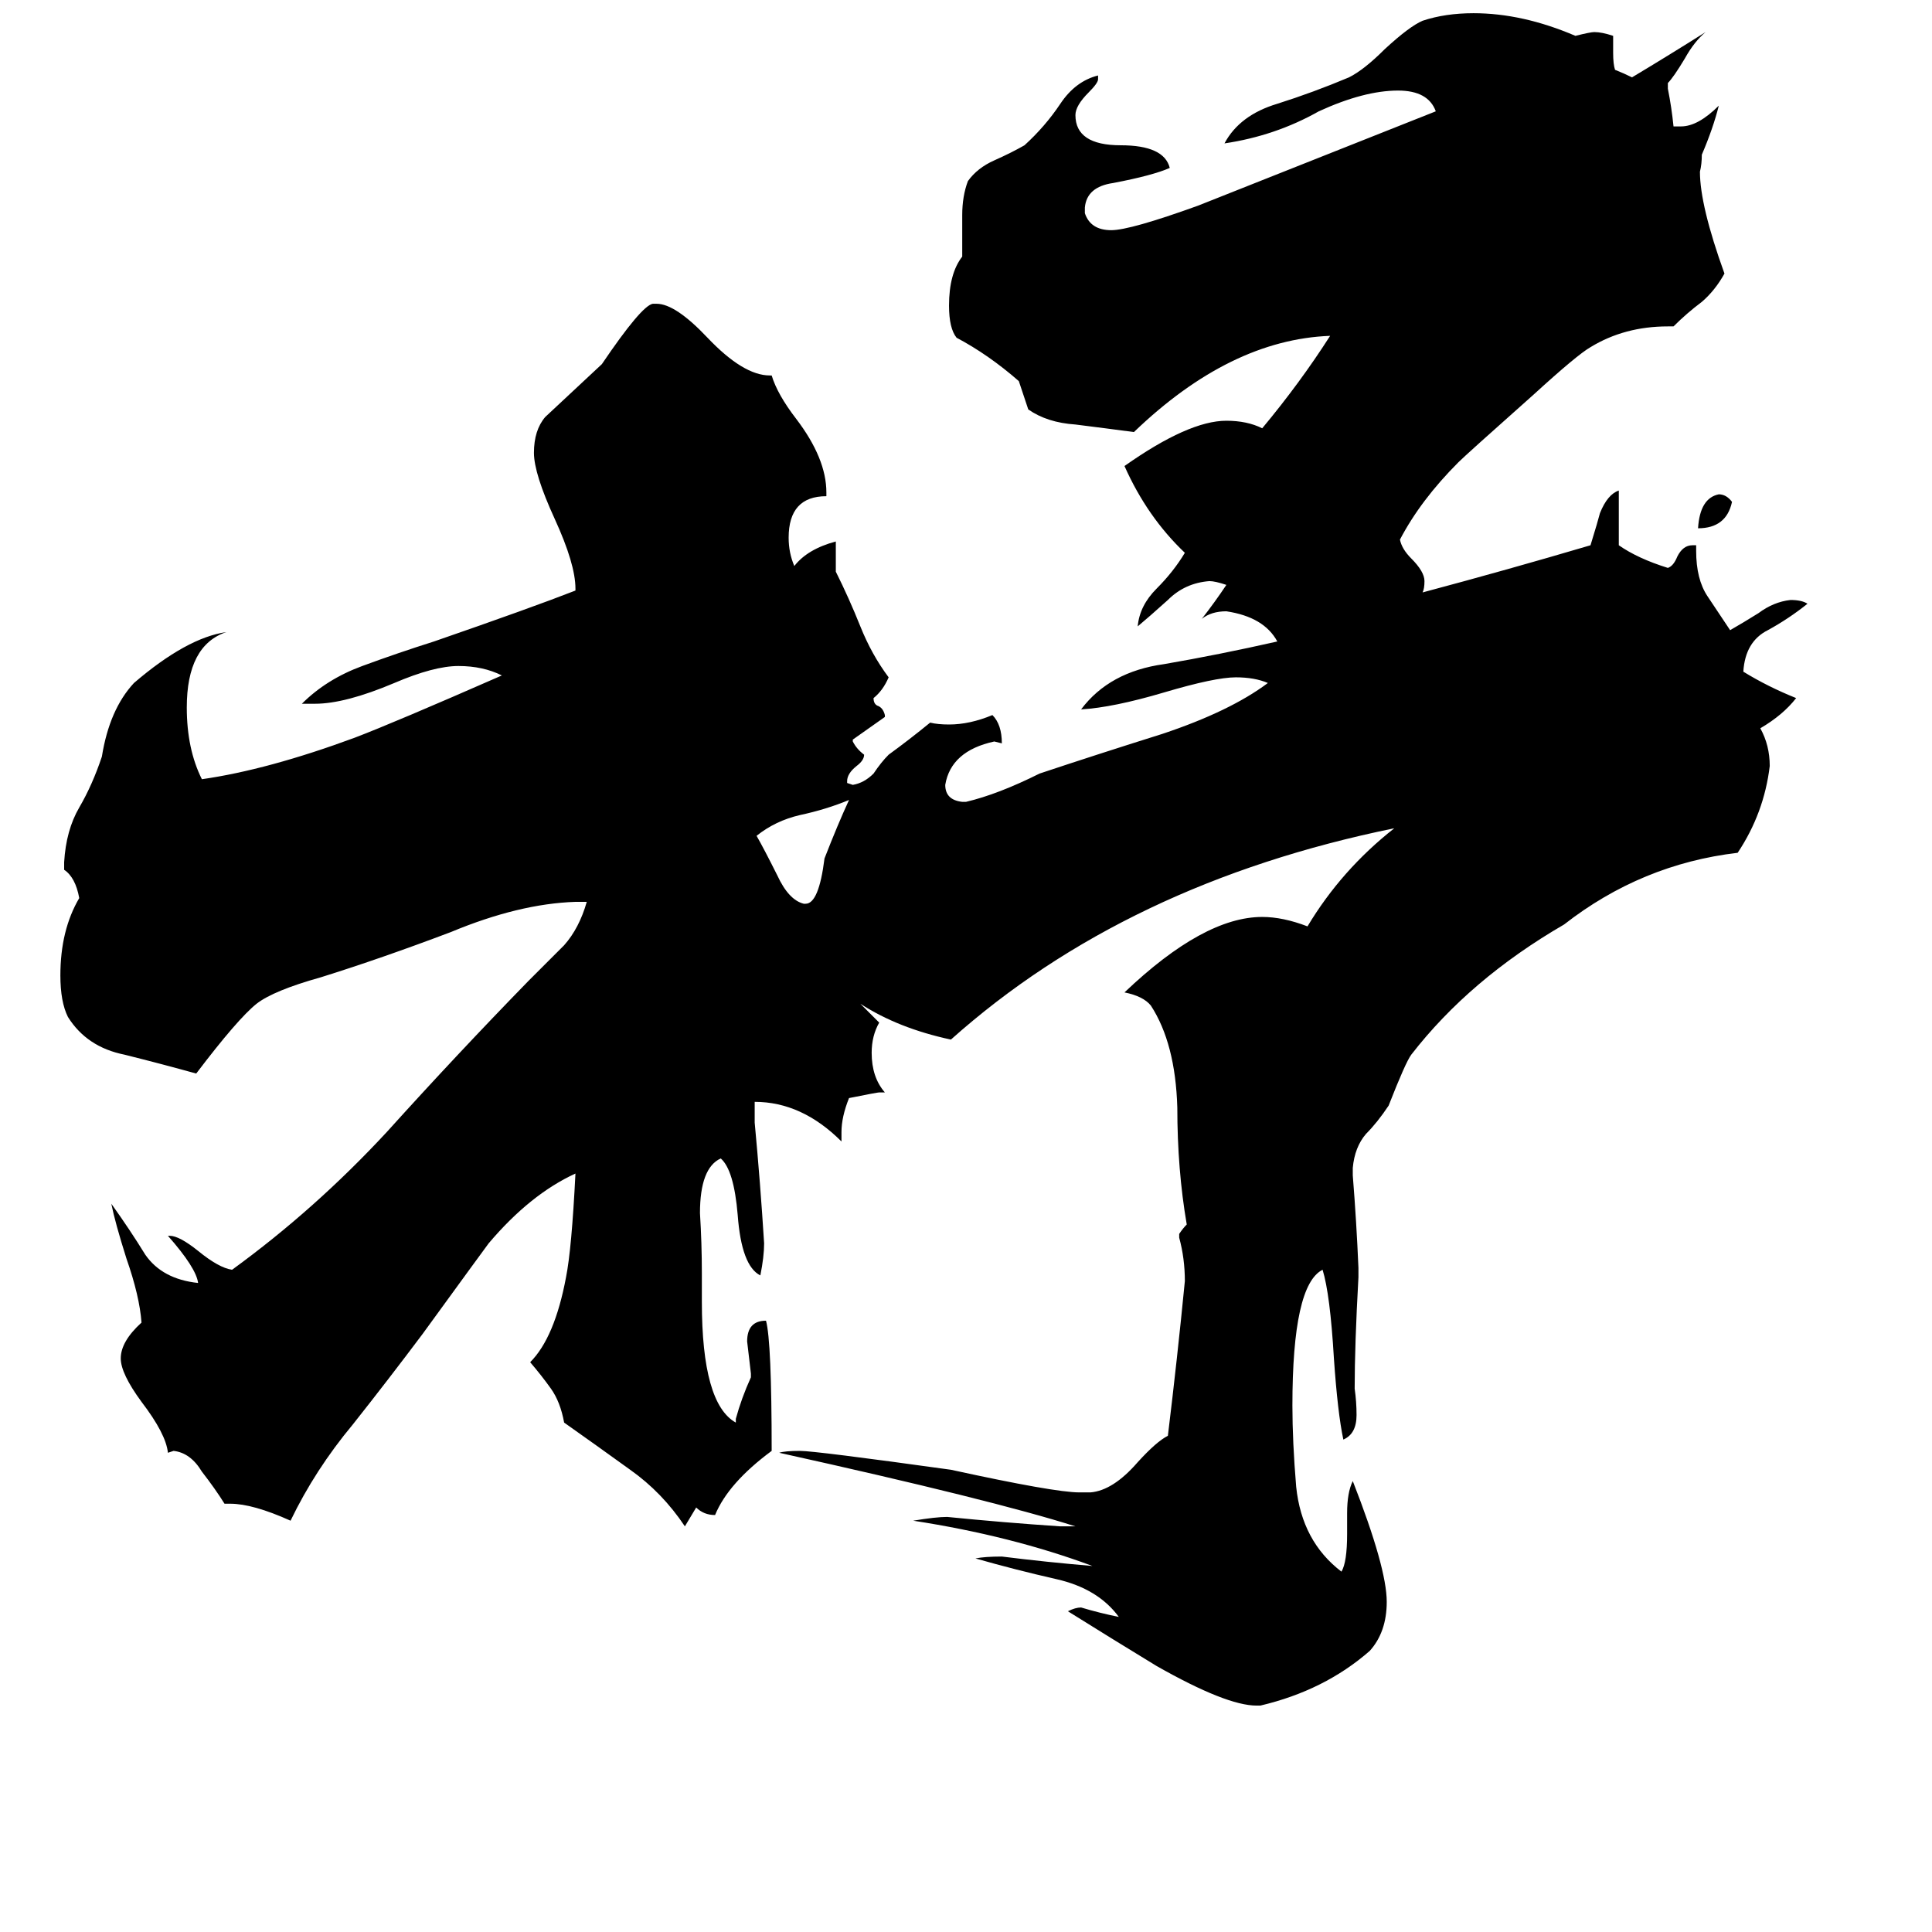 <svg xmlns="http://www.w3.org/2000/svg" viewBox="0 -800 1024 1024">
	<path fill="#000000" d="M918 -534Q915 -520 900 -520Q901 -536 911 -538Q915 -538 918 -534ZM426 -321H427Q434 -321 437 -345Q444 -363 450 -376Q438 -371 424 -368Q411 -365 401 -357Q405 -350 412 -336Q418 -323 426 -321ZM668 104H666Q650 104 613 83Q590 69 566 54Q570 52 573 52Q583 55 593 57Q582 42 560 37Q538 32 517 26Q522 25 531 25Q555 28 579 30Q536 14 484 6Q496 4 502 4Q532 7 562 9H570Q526 -5 413 -30Q416 -31 424 -31Q432 -31 504 -21Q559 -9 572 -9H578Q590 -10 603 -25Q613 -36 619 -39Q624 -80 628 -121Q628 -133 625 -144V-146Q627 -149 629 -151Q624 -180 624 -213Q623 -247 610 -267Q606 -272 596 -274Q638 -314 669 -314Q680 -314 693 -309Q711 -339 739 -361Q597 -332 504 -249Q476 -255 456 -268Q461 -263 466 -258Q462 -251 462 -242Q462 -229 469 -221H466Q465 -221 450 -218Q446 -208 446 -200V-195Q425 -216 400 -216V-205Q403 -173 405 -141Q405 -134 403 -124Q393 -129 391 -156Q389 -180 382 -186Q371 -181 371 -157Q372 -141 372 -125V-110Q372 -56 390 -46V-48Q393 -59 398 -70V-72Q397 -80 396 -89Q396 -100 406 -100Q409 -89 409 -31Q386 -14 379 3Q373 3 369 -1Q366 4 363 9Q351 -9 334 -21Q316 -34 299 -46Q297 -57 292 -64Q287 -71 281 -78Q294 -91 300 -123Q303 -138 305 -178Q281 -167 259 -141Q256 -137 224 -93Q206 -69 187 -45Q167 -21 154 6Q134 -3 122 -3H119Q114 -11 107 -20Q101 -30 92 -31L89 -30Q88 -40 75 -57Q64 -72 64 -80Q64 -89 75 -99Q74 -113 67 -133Q61 -152 59 -162Q69 -148 77 -135Q86 -122 105 -120Q104 -128 89 -145H90Q95 -145 105 -137Q116 -128 123 -127Q167 -159 205 -200Q242 -241 280 -280Q291 -291 299 -299Q307 -308 311 -322H305Q275 -321 239 -306Q202 -292 170 -282Q145 -275 136 -268Q126 -260 104 -231Q86 -236 66 -241Q46 -245 36 -261Q32 -269 32 -283Q32 -307 42 -324Q40 -335 34 -339V-343Q35 -360 42 -372Q49 -384 54 -399Q58 -424 71 -438Q99 -462 120 -465Q99 -458 99 -425Q99 -403 107 -387Q142 -392 188 -409Q209 -417 266 -442Q256 -447 243 -447Q230 -447 209 -438Q183 -427 167 -427H160Q173 -440 192 -447Q211 -454 230 -460Q282 -478 305 -487V-488Q305 -501 294 -525Q283 -549 283 -560Q283 -572 289 -579Q304 -593 319 -607Q340 -638 346 -639H348Q358 -639 375 -621Q394 -601 408 -601H409Q412 -591 422 -578Q438 -557 438 -539V-537Q418 -537 418 -515Q418 -507 421 -500Q428 -509 443 -513V-497Q450 -483 456 -468Q462 -453 471 -441Q468 -434 463 -430Q463 -427 465 -426Q468 -425 469 -421V-420L452 -408V-407Q454 -403 458 -400Q458 -397 454 -394Q449 -390 449 -386V-385L452 -384Q458 -385 463 -390Q467 -396 471 -400Q482 -408 493 -417Q497 -416 503 -416Q514 -416 526 -421Q531 -416 531 -406L527 -407Q504 -402 501 -384Q501 -376 510 -375H512Q529 -379 551 -390Q581 -400 616 -411Q652 -423 672 -438Q665 -441 655 -441Q644 -441 617 -433Q590 -425 573 -424Q588 -444 617 -448Q646 -453 677 -460Q670 -473 650 -476Q642 -476 637 -472Q644 -481 650 -490Q644 -492 641 -492Q628 -491 619 -482Q609 -473 603 -468Q604 -479 613 -488Q622 -497 628 -507Q608 -526 596 -553Q630 -577 650 -577Q661 -577 669 -573Q689 -597 705 -622Q652 -620 601 -571Q586 -573 570 -575Q555 -576 545 -583L540 -598Q524 -612 507 -621Q503 -626 503 -638Q503 -655 510 -664V-686Q510 -696 513 -704Q518 -711 527 -715Q536 -719 543 -723Q554 -733 562 -745Q570 -757 582 -760V-758Q582 -756 577 -751Q570 -744 570 -739Q570 -723 594 -723Q617 -723 620 -711Q611 -707 590 -703Q576 -701 575 -690V-687Q578 -678 589 -678Q599 -678 635 -691Q698 -716 761 -741Q757 -752 741 -752Q723 -752 699 -741Q676 -728 649 -724Q657 -739 677 -745Q696 -751 715 -759Q723 -763 734 -774Q747 -786 754 -789Q766 -793 781 -793Q807 -793 835 -781Q843 -783 845 -783Q849 -783 855 -781V-772Q855 -766 856 -763Q861 -761 865 -759Q885 -771 904 -783Q898 -778 893 -769Q887 -759 884 -756V-753Q886 -743 887 -733H891Q900 -733 911 -744Q908 -732 902 -718Q902 -713 901 -709Q901 -691 914 -655Q909 -646 902 -640Q894 -634 887 -627H884Q861 -627 843 -616Q836 -612 813 -591Q777 -559 773 -555Q753 -535 742 -514Q743 -509 748 -504Q755 -497 755 -492Q755 -488 754 -486Q799 -498 843 -511Q847 -524 848 -528Q852 -538 858 -540V-511Q868 -504 884 -499Q887 -500 889 -505Q892 -511 897 -511H899V-508Q899 -493 905 -484Q911 -475 917 -466Q924 -470 932 -475Q940 -481 949 -482Q955 -482 958 -480Q948 -472 937 -466Q925 -460 924 -444Q937 -436 952 -430Q945 -421 933 -414Q938 -405 938 -394Q935 -369 921 -348Q870 -342 829 -310Q779 -281 748 -241Q745 -237 736 -214Q730 -205 724 -199Q718 -192 717 -181V-177Q719 -152 720 -128V-123Q718 -87 718 -64Q719 -57 719 -50Q719 -40 712 -37Q709 -51 707 -80Q705 -114 701 -127Q685 -119 685 -55Q685 -36 687 -12Q690 17 711 33Q714 28 714 13V2Q714 -9 717 -15Q735 31 735 49Q735 65 726 75Q702 96 668 104Z"/>
</svg>